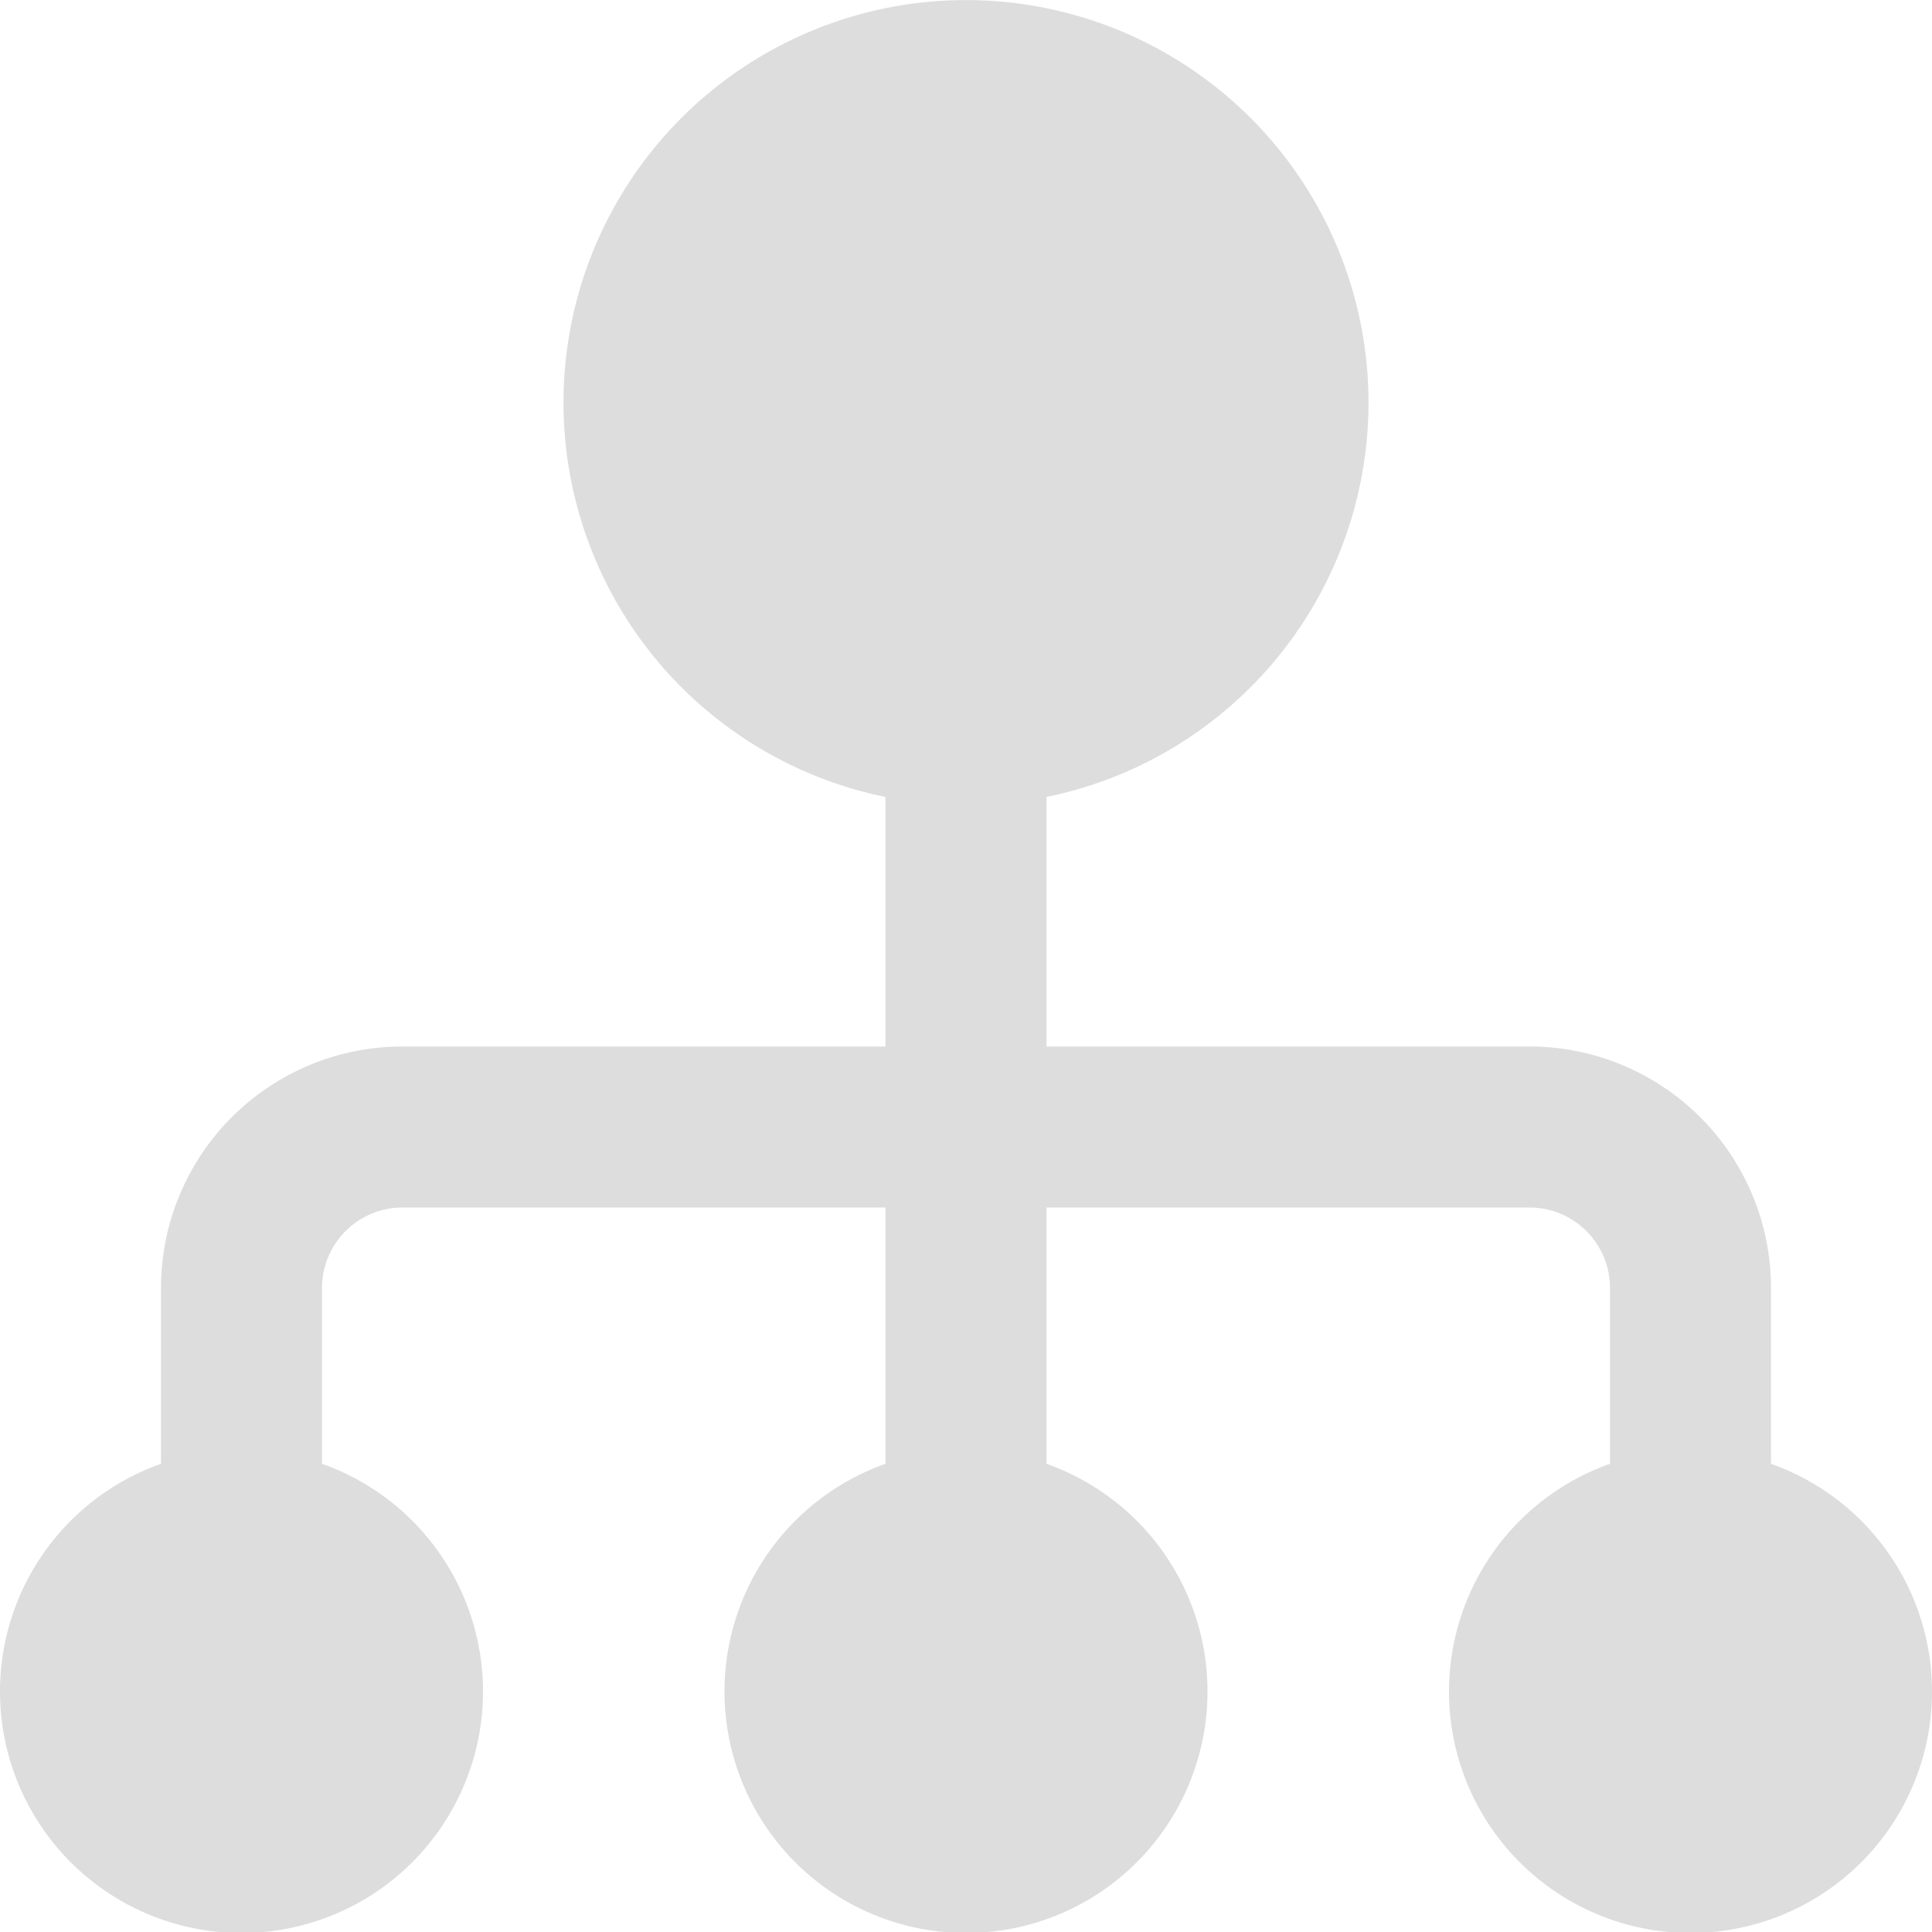 <?xml version="1.0" encoding="UTF-8"?>
<svg xmlns="http://www.w3.org/2000/svg" id="Layer_1" fill="#ddd" data-name="Layer 1" viewBox="0 0 24 24" width="512" height="512"><title>04-Diagram</title><path d="M22,18.184V16a3,3,0,0,0-3-3H13V9.9a5,5,0,1,0-2,0V13H5a3,3,0,0,0-3,3v2.184a3,3,0,1,0,2,0V16a1,1,0,0,1,1-1h6v3.184a3,3,0,1,0,2,0V15h6a1,1,0,0,1,1,1v2.184a3,3,0,1,0,2,0Z"/></svg>
